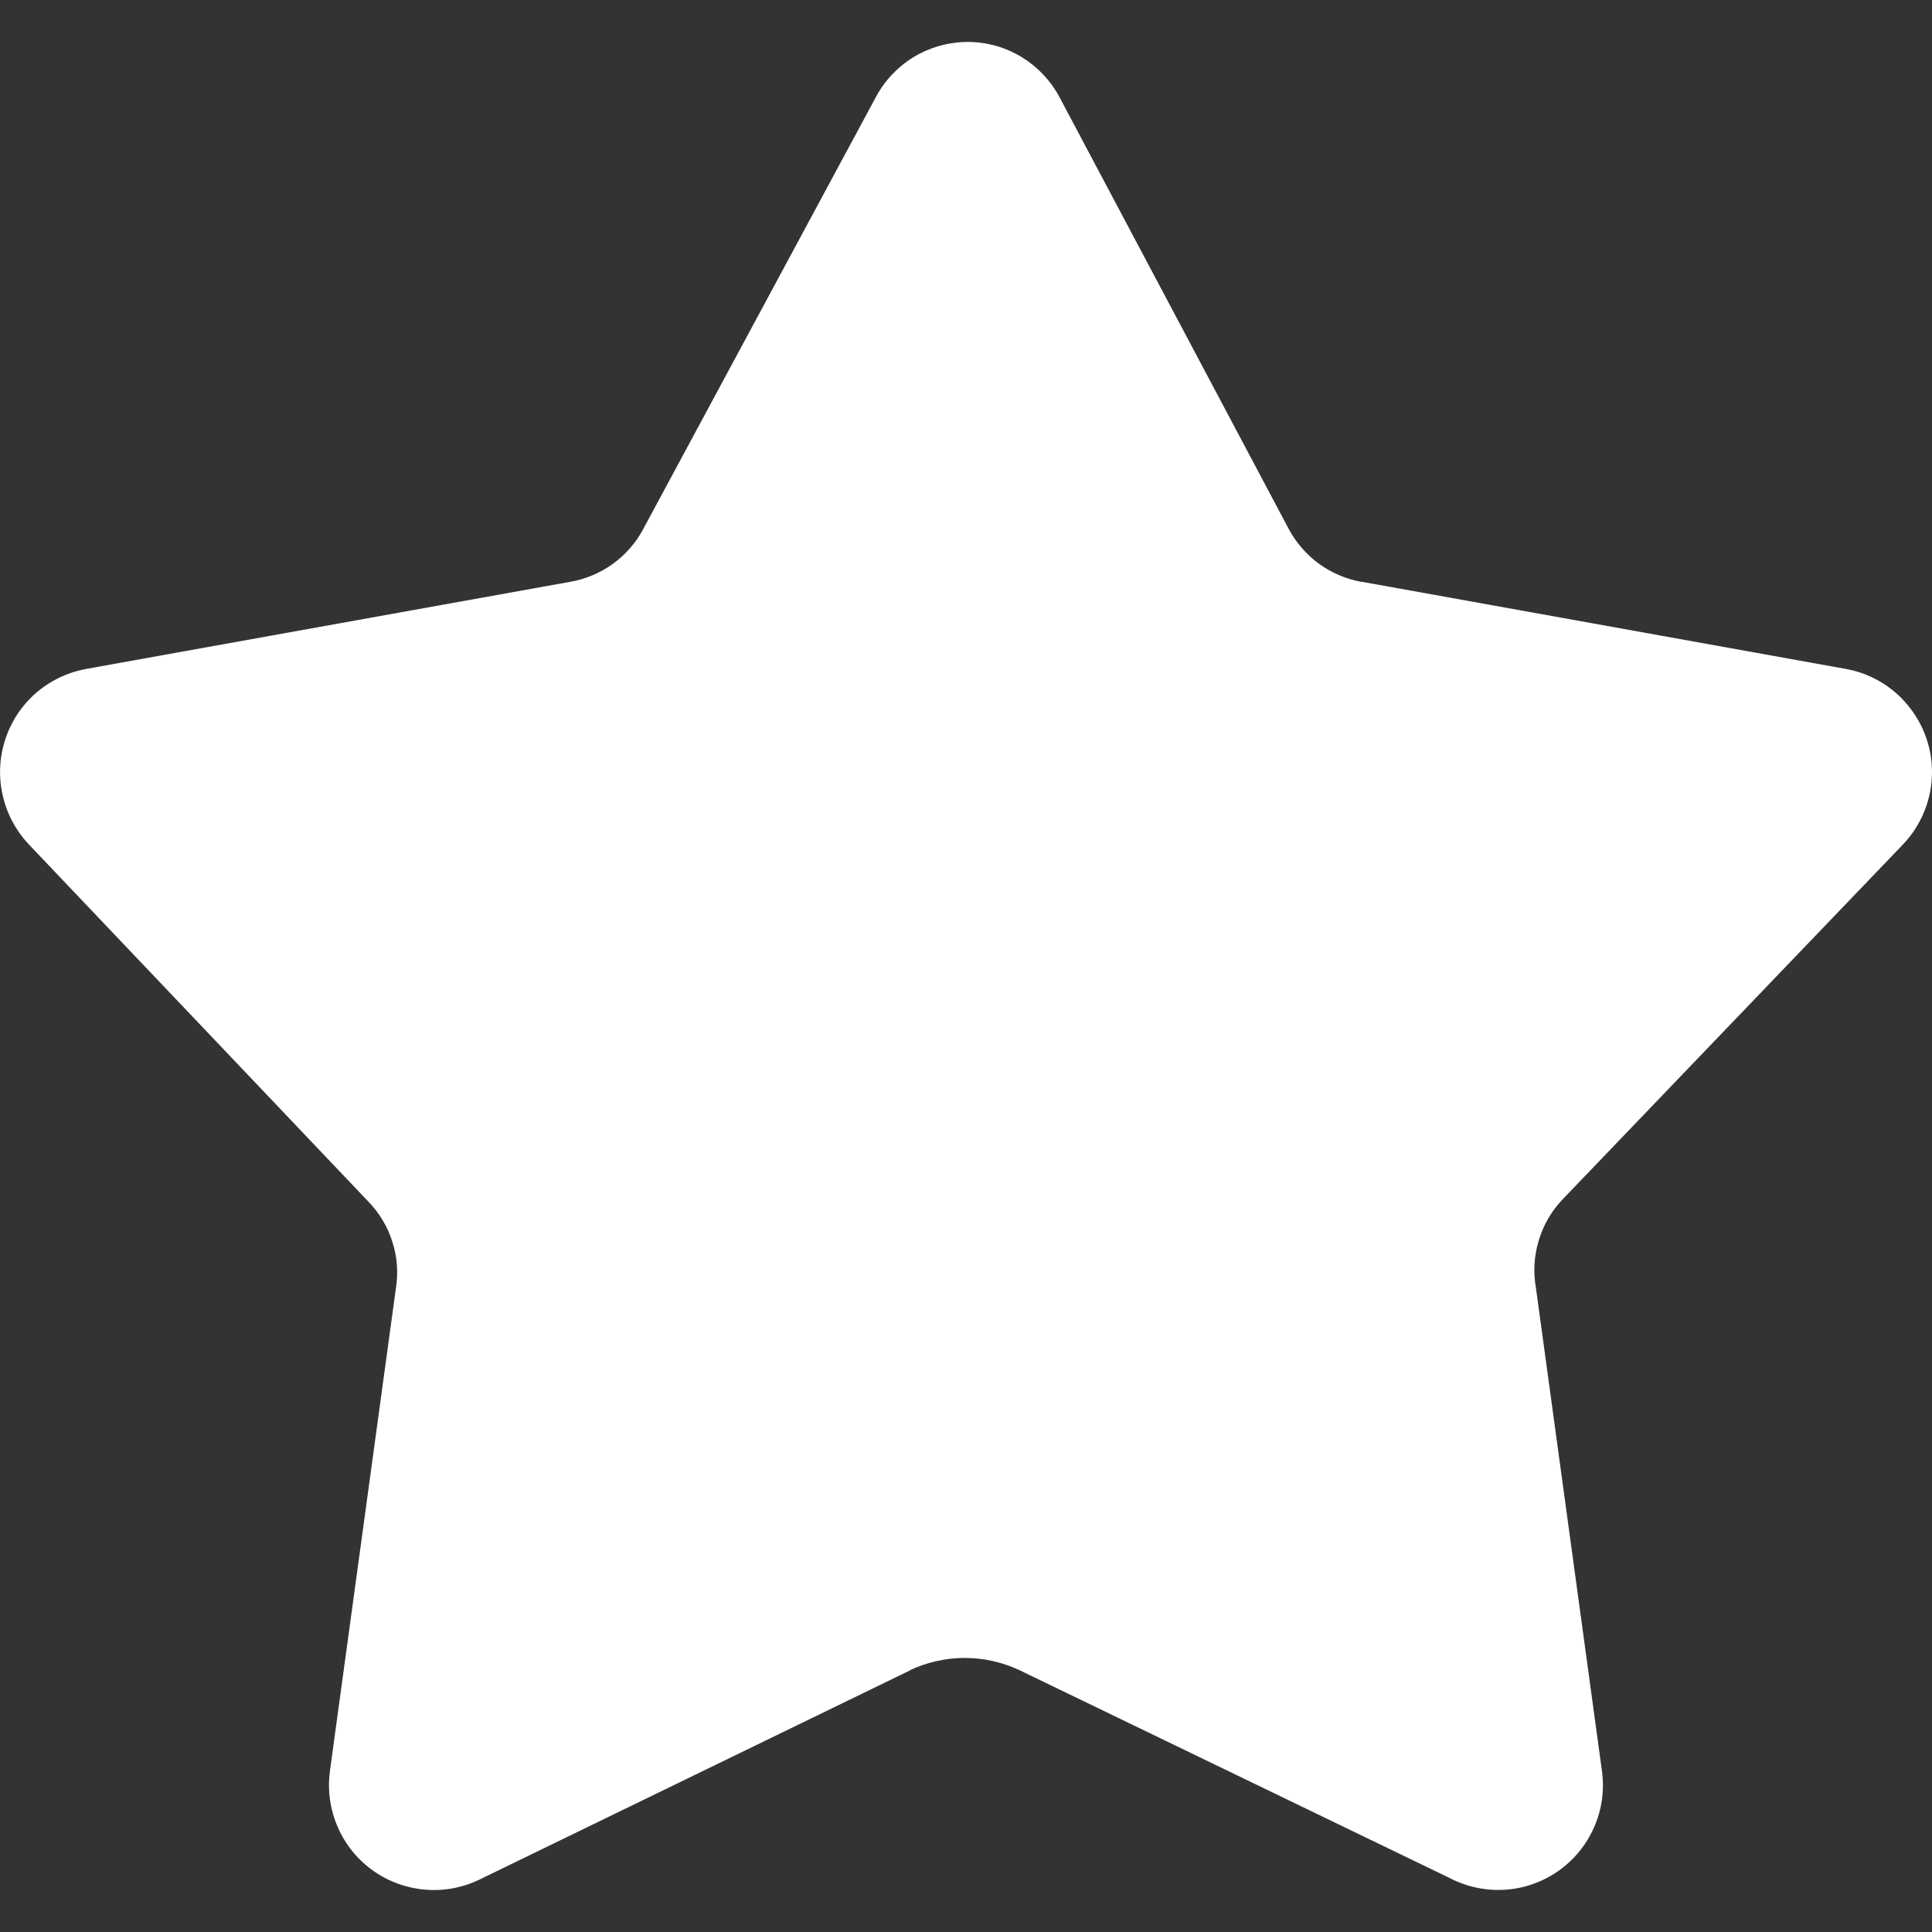 <svg width="14" height="14" viewBox="0 0 14 14" fill="none" xmlns="http://www.w3.org/2000/svg">
<rect x="0" y="0" width="14" height="14" fill="#333333" stroke="none"/>
<path d="M6.597 12.103L3.495 13.61C3.371 13.674 3.232 13.704 3.094 13.694C2.955 13.685 2.821 13.638 2.707 13.558C2.593 13.478 2.503 13.368 2.448 13.241C2.392 13.113 2.372 12.973 2.391 12.835L2.39 12.839L2.869 9.334C2.887 9.221 2.878 9.106 2.843 8.998C2.809 8.889 2.749 8.79 2.67 8.708L2.671 8.709L0.211 6.121C0.117 6.022 0.05 5.899 0.02 5.765C-0.011 5.632 -0.005 5.492 0.037 5.362C0.079 5.231 0.155 5.115 0.258 5.024C0.361 4.934 0.487 4.873 0.622 4.848L0.626 4.847L4.132 4.216C4.243 4.197 4.349 4.152 4.441 4.086C4.532 4.02 4.608 3.934 4.661 3.834L4.663 3.83L6.346 0.705C6.41 0.584 6.506 0.483 6.623 0.412C6.74 0.342 6.875 0.304 7.012 0.304C7.299 0.304 7.549 0.465 7.676 0.701L7.678 0.705L9.337 3.83C9.39 3.93 9.465 4.017 9.556 4.084C9.648 4.151 9.753 4.196 9.864 4.216L9.869 4.216L13.374 4.847C13.549 4.878 13.708 4.97 13.822 5.107C13.937 5.244 14 5.416 14 5.594C14 5.791 13.924 5.979 13.788 6.121L13.789 6.12L11.329 8.685C11.246 8.77 11.185 8.873 11.151 8.987C11.116 9.101 11.109 9.221 11.131 9.338L11.13 9.333L11.609 12.838C11.627 12.976 11.607 13.117 11.55 13.244C11.494 13.371 11.403 13.481 11.289 13.56C11.175 13.639 11.041 13.686 10.902 13.694C10.763 13.702 10.624 13.672 10.501 13.607L7.386 12.102C7.262 12.044 7.128 12.014 6.991 12.014C6.848 12.014 6.712 12.047 6.591 12.104L6.597 12.102V12.103Z" fill="white"/>
</svg>
